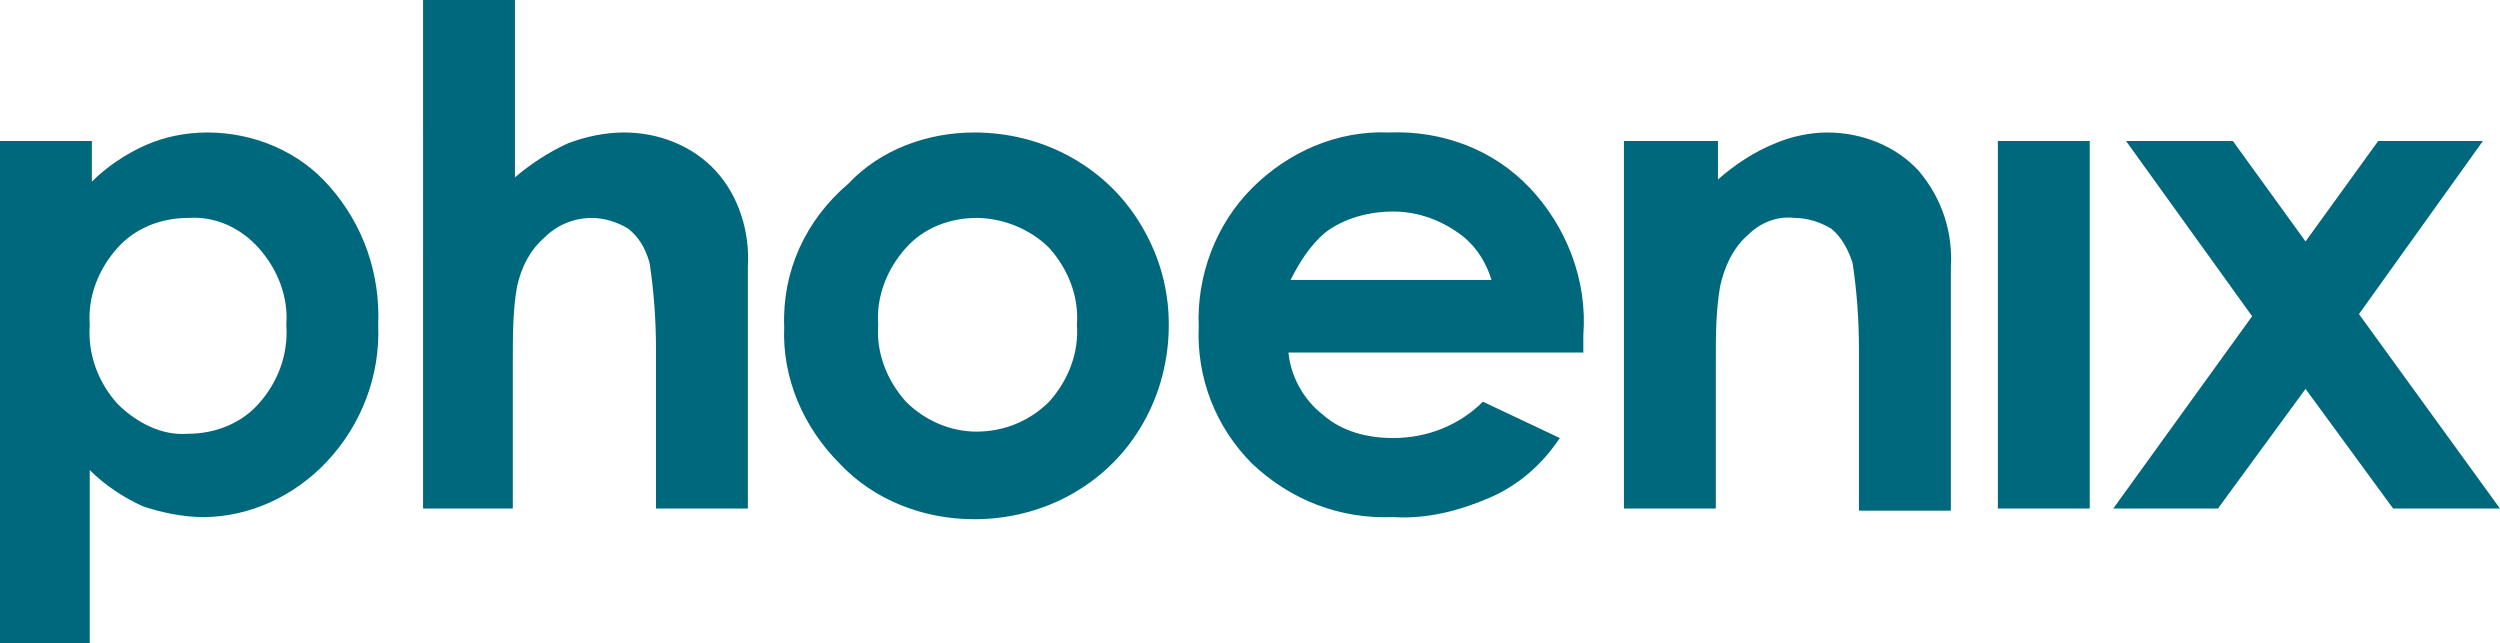<?xml version="1.0" encoding="UTF-8" standalone="no"?>
<svg
   xmlns:dc="http://purl.org/dc/elements/1.1/"
   xmlns:cc="http://creativecommons.org/ns#"
   xmlns:rdf="http://www.w3.org/1999/02/22-rdf-syntax-ns#"
   xmlns:svg="http://www.w3.org/2000/svg"
   xmlns="http://www.w3.org/2000/svg"
   xmlns:sodipodi="http://sodipodi.sourceforge.net/DTD/sodipodi-0.dtd"
   xmlns:inkscape="http://www.inkscape.org/namespaces/inkscape"
   id="logo"
   viewBox="0 0 117 30.1"
   width="117"
   height="30.1"
   version="1.1"
   sodipodi:docname="phoenix-logo-ohne-claim.svg"
   inkscape:version="0.92.1 r15371">
  <defs
     id="defs7" />
  <sodipodi:namedview
     pagecolor="#ffffff"
     bordercolor="#666666"
     borderopacity="1"
     objecttolerance="10"
     gridtolerance="10"
     guidetolerance="10"
     inkscape:pageopacity="0"
     inkscape:pageshadow="2"
     inkscape:window-width="1920"
     inkscape:window-height="1001"
     id="namedview5"
     showgrid="false"
     fit-margin-top="0"
     fit-margin-left="0"
     fit-margin-right="0"
     fit-margin-bottom="0"
     inkscape:zoom="15.042735"
     inkscape:cx="58.5"
     inkscape:cy="10.5"
     inkscape:window-x="-9"
     inkscape:window-y="-9"
     inkscape:window-maximized="1"
     inkscape:current-layer="logo" />
  <path
     d="M 4.3,6.6 V 8.5 C 5,7.8 5.9,7.2 6.8,6.8 7.7,6.4 8.7,6.2 9.7,6.2 c 2.2,0 4.3,0.9 5.7,2.5 1.6,1.8 2.4,4.1 2.3,6.5 0.1,2.4 -0.8,4.7 -2.4,6.4 -1.5,1.6 -3.6,2.6 -5.8,2.6 C 8.6,24.2 7.6,24 6.7,23.7 5.8,23.3 4.9,22.7 4.2,22 v 8.1 H 0 V 6.6 Z m 4.5,3.6 c -1.3,0 -2.5,0.5 -3.3,1.4 -0.9,1 -1.4,2.3 -1.3,3.6 -0.1,1.4 0.4,2.7 1.3,3.7 0.9,0.9 2.1,1.5 3.3,1.4 1.3,0 2.5,-0.5 3.3,-1.4 0.9,-1 1.4,-2.3 1.3,-3.7 0.1,-1.3 -0.4,-2.6 -1.3,-3.6 -0.8,-0.9 -2,-1.5 -3.3,-1.4 m 11,13.6 H 24 v -6.9 c 0,-1.2 0,-2.4 0.2,-3.5 0.2,-0.9 0.6,-1.7 1.3,-2.3 0.6,-0.6 1.4,-0.9 2.2,-0.9 0.6,0 1.2,0.2 1.7,0.5 0.5,0.4 0.8,0.9 1,1.6 0.2,1.3 0.3,2.7 0.3,4 v 7.5 H 35 V 12.5 C 35.1,10.9 34.6,9.2 33.5,8 32.4,6.8 30.8,6.2 29.2,6.2 c -0.9,0 -1.8,0.2 -2.6,0.5 -0.9,0.4 -1.8,1 -2.5,1.6 V 0 H 19.8 Z M 45.6,6.2 c 1.6,0 3.2,0.4 4.6,1.2 1.4,0.8 2.5,1.9 3.3,3.3 0.8,1.4 1.2,2.9 1.2,4.5 0,1.6 -0.4,3.2 -1.2,4.6 -0.8,1.4 -1.9,2.5 -3.3,3.3 -1.4,0.8 -3,1.2 -4.6,1.2 -2.4,0 -4.7,-0.9 -6.3,-2.6 -1.7,-1.7 -2.7,-4 -2.6,-6.4 -0.1,-2.6 1,-5 3,-6.7 1.5,-1.6 3.7,-2.4 5.9,-2.4 m 0.1,4 c -1.3,0 -2.5,0.5 -3.3,1.4 -0.9,1 -1.4,2.3 -1.3,3.6 -0.1,1.3 0.4,2.6 1.3,3.6 0.9,0.9 2.1,1.4 3.3,1.4 1.3,0 2.5,-0.5 3.4,-1.4 0.9,-1 1.4,-2.3 1.3,-3.6 0.1,-1.3 -0.4,-2.6 -1.3,-3.6 -0.9,-0.9 -2.2,-1.4 -3.4,-1.4 m 28.4,6.3 H 60.3 c 0.1,1.1 0.7,2.2 1.6,2.9 0.9,0.8 2.1,1.1 3.3,1.1 1.6,0 3.1,-0.6 4.2,-1.7 l 3.6,1.7 c -0.8,1.2 -1.9,2.2 -3.3,2.8 -1.4,0.6 -2.9,1 -4.5,0.9 -2.5,0.1 -4.8,-0.8 -6.6,-2.5 -1.7,-1.7 -2.6,-4 -2.5,-6.4 -0.1,-2.4 0.8,-4.8 2.5,-6.5 1.7,-1.7 4,-2.7 6.4,-2.6 2.5,-0.1 4.9,0.8 6.6,2.6 1.7,1.8 2.7,4.3 2.5,6.9 z m -4.3,-3.4 c -0.3,-1 -0.9,-1.8 -1.7,-2.3 -0.9,-0.6 -1.9,-0.9 -2.9,-0.9 -1.1,0 -2.3,0.3 -3.2,1 -0.7,0.6 -1.2,1.4 -1.6,2.2 z M 76,23.8 h 4.3 v -6.9 c 0,-1.2 0,-2.3 0.2,-3.5 0.2,-0.9 0.6,-1.8 1.3,-2.4 0.6,-0.6 1.4,-0.9 2.2,-0.8 0.6,0 1.2,0.2 1.7,0.5 0.5,0.4 0.8,1 1,1.6 0.2,1.3 0.3,2.7 0.3,4.1 v 7.5 h 4.3 V 12.5 C 91.4,10.9 90.9,9.3 89.8,8 88.7,6.8 87.1,6.2 85.5,6.2 c -0.8,0 -1.7,0.2 -2.4,0.5 -1,0.4 -1.9,1 -2.7,1.7 V 6.6 H 76 Z m 17.5,0 h 4.3 V 6.6 h -4.3 z m 11.9,-9 -6.5,9 h 4.9 l 4.1,-5.6 4.1,5.6 h 5 l -6.6,-9.1 5.8,-8.1 h -4.9 l -3.4,4.7 -3.4,-4.7 h -5 z"
     style="fill:#00687c"
     id="path2"
     inkscape:connector-curvature="0"
     sodipodi:nodetypes="ccsscccscccccccccccccccccsccsccscccssccccccssssssccccccccscccccccsccscccscsccccscccccscccccsccccsccccccccccccccccccccccc" />
</svg>
